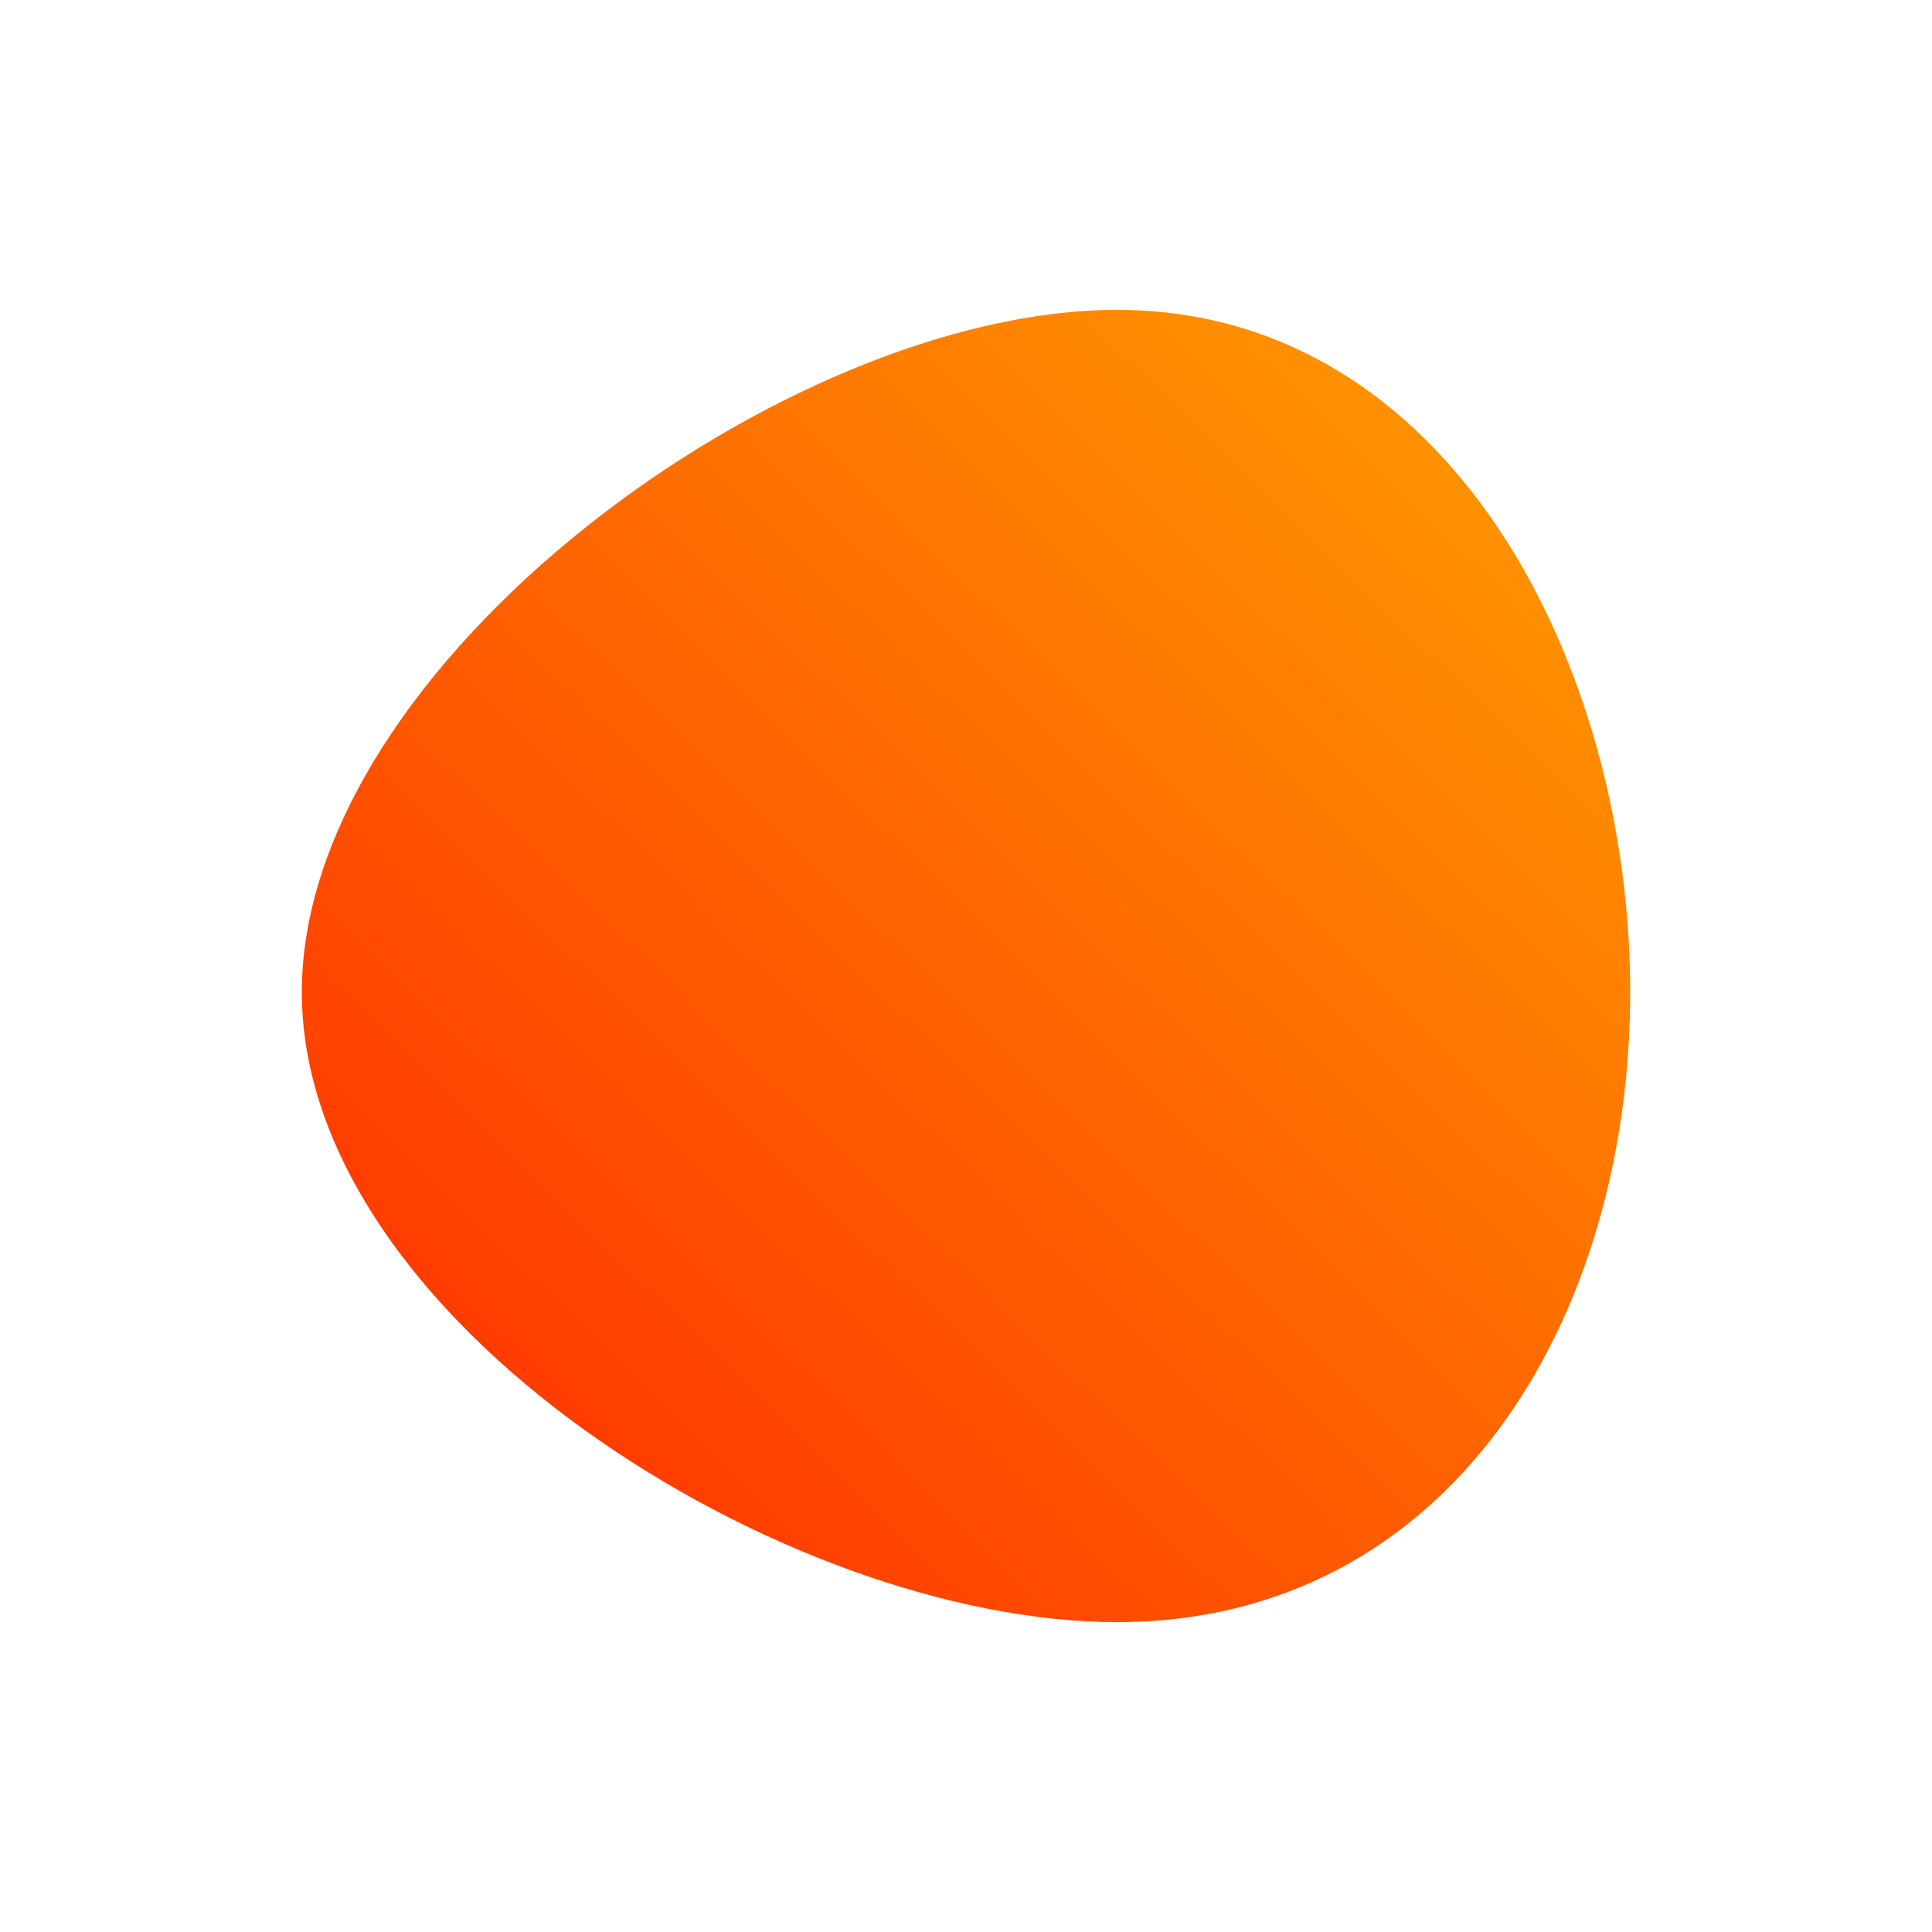 <svg id="visual" viewBox="0 0 900 900" width="900" height="900" xmlns="http://www.w3.org/2000/svg" xmlns:xlink="http://www.w3.org/1999/xlink" version="1.1">
<linearGradient id="sw-gradient" x1="0" x2="1" y1="1" y2="0">                            <stop id="stop1" stop-color="rgba(255, 39.308, 0, 1)" offset="0%"></stop>                            <stop id="stop2" stop-color="rgba(255, 160.257, 0, 1)" offset="100%"></stop>                        </linearGradient> <g transform="translate(590.6 474.35)"><path d="M168.8 -12.2C168.8 140.7 84.4 281.3 -70.3 281.3C-225 281.3 -450 140.7 -450 -12.2C-450 -165 -225 -330 -70.3 -330C84.4 -330 168.8 -165 168.8 -12.2" fill="url(#sw-gradient)"></path></g></svg>
